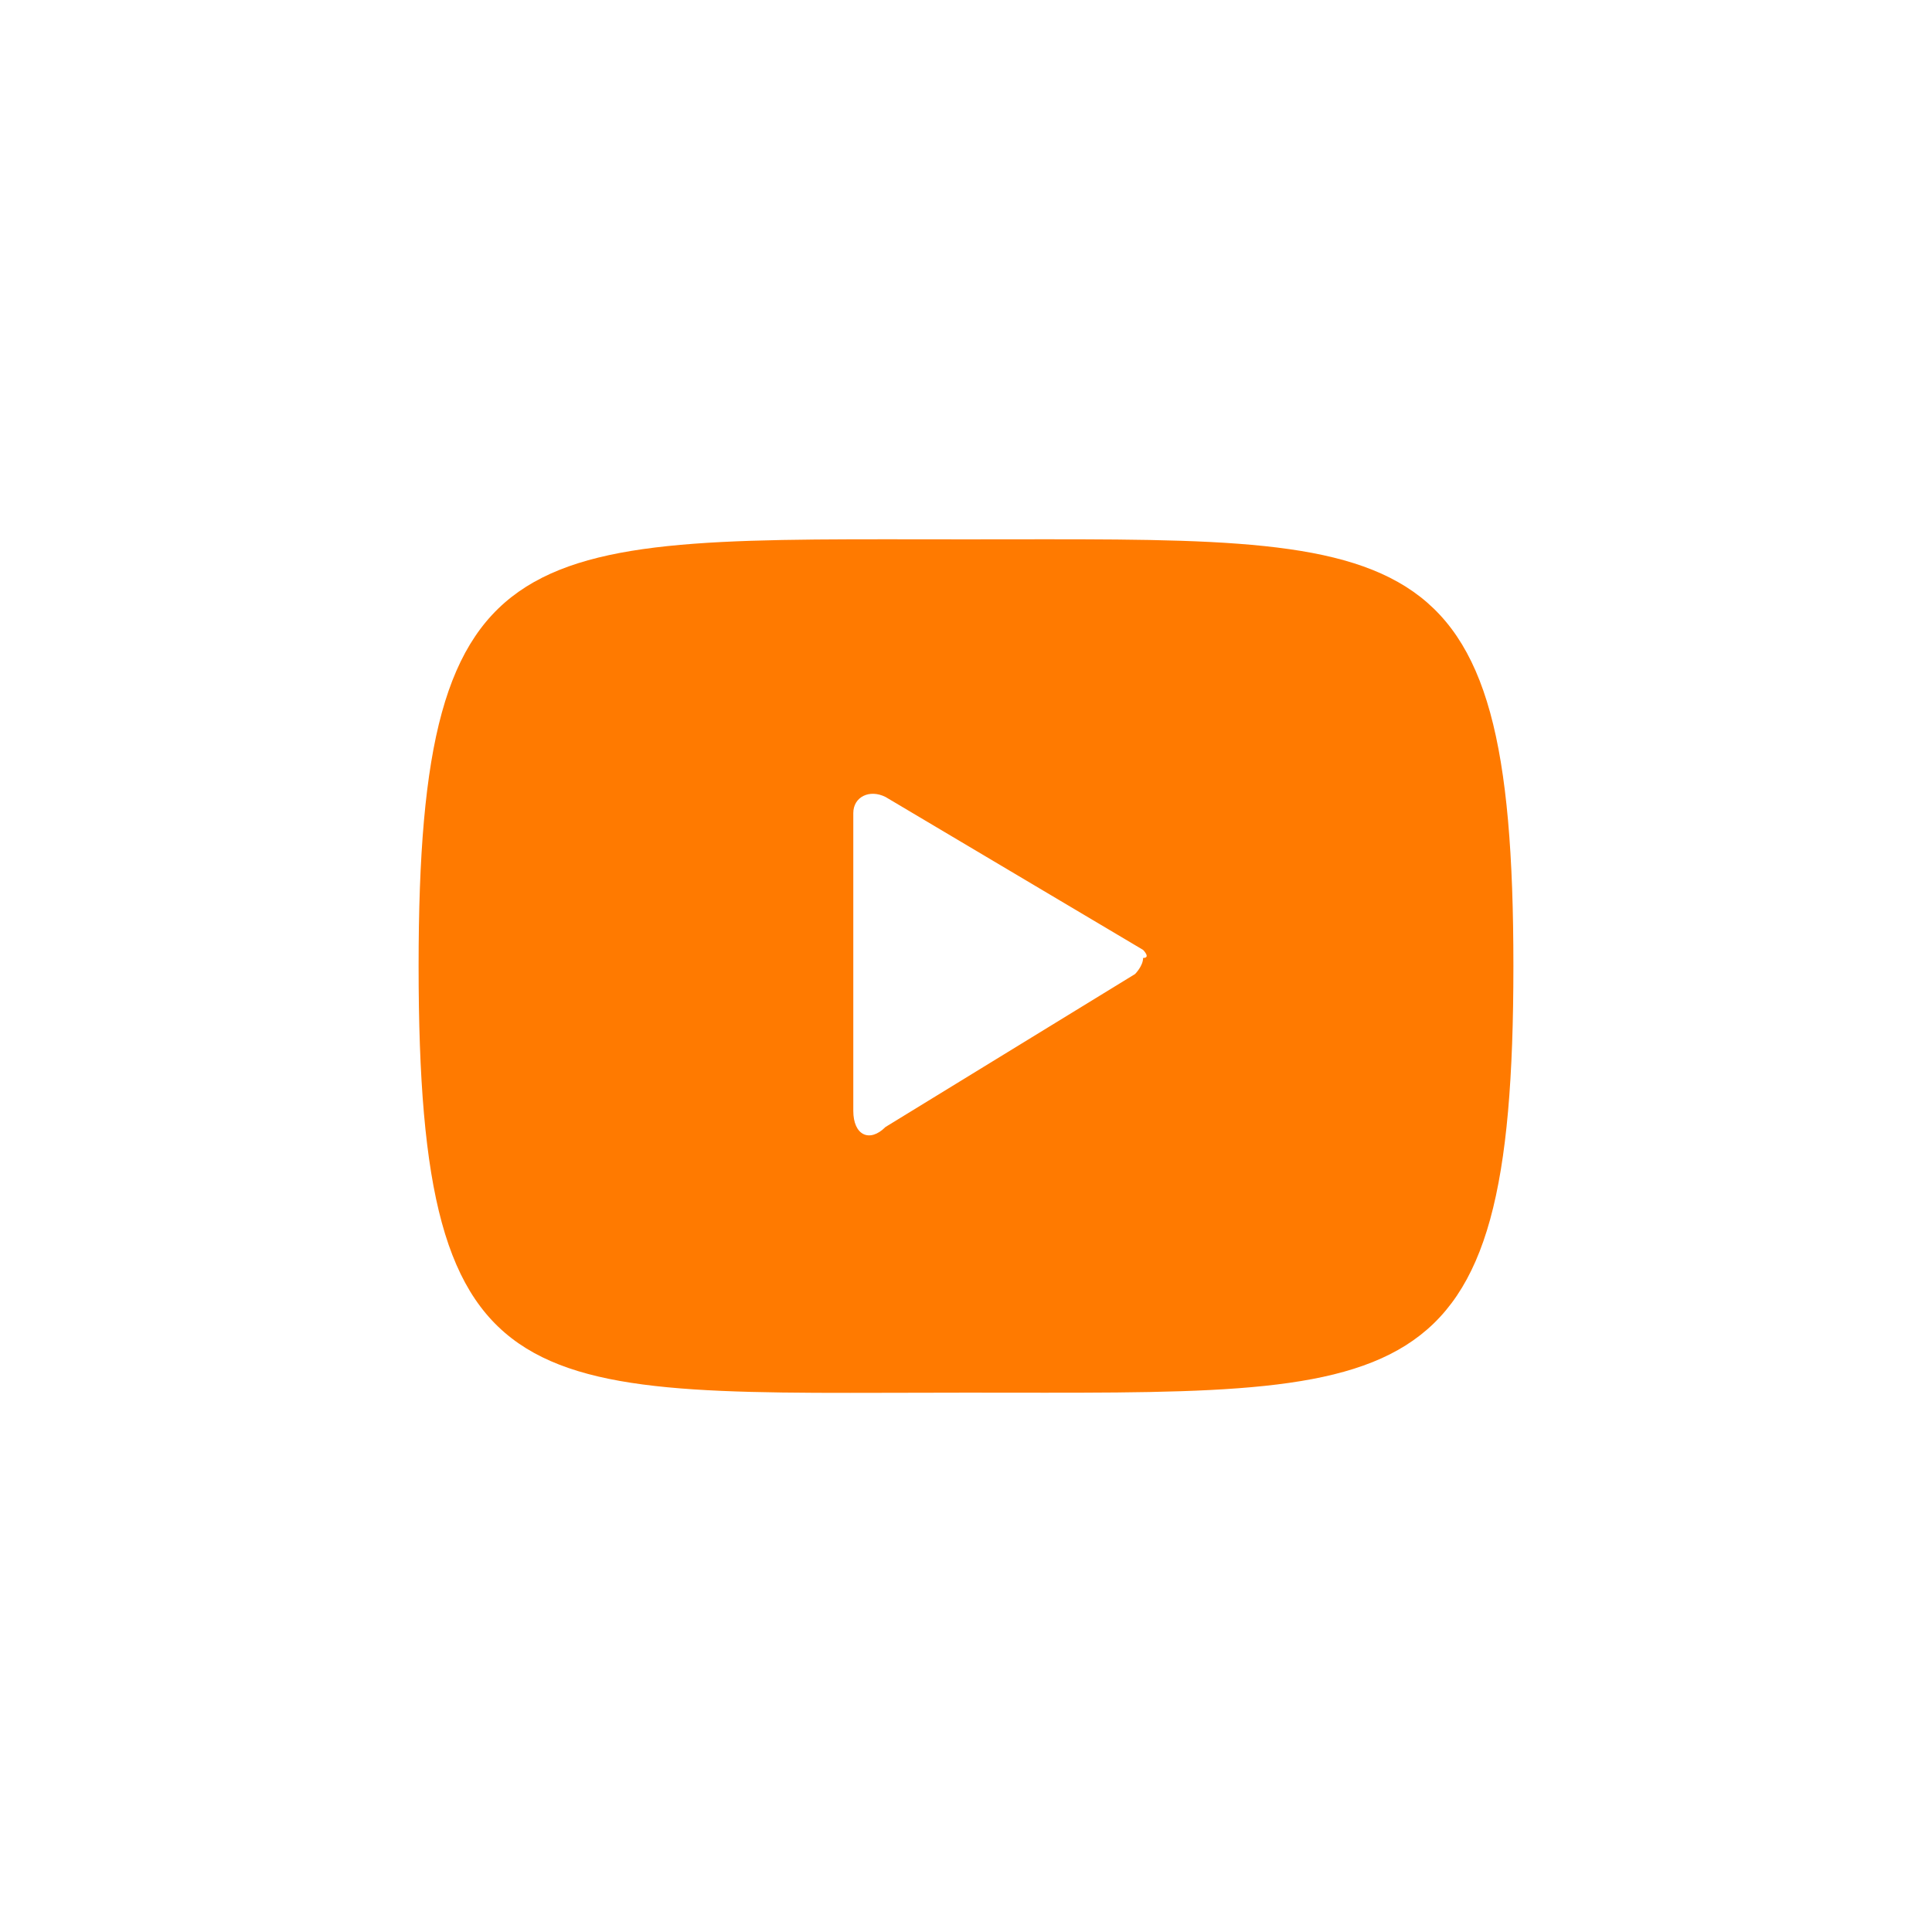 <?xml version="1.0" encoding="utf-8"?>
<!-- Generator: Adobe Illustrator 17.0.0, SVG Export Plug-In . SVG Version: 6.00 Build 0)  -->
<!DOCTYPE svg PUBLIC "-//W3C//DTD SVG 1.0//EN" "http://www.w3.org/TR/2001/REC-SVG-20010904/DTD/svg10.dtd">
<svg version="1.0" id="Capa_1" xmlns:x="http://ns.adobe.com/Extensibility/1.0/" xmlns:i="http://ns.adobe.com/AdobeIllustrator/10.0/" xmlns:graph="http://ns.adobe.com/Graphs/1.0/"
	 xmlns="http://www.w3.org/2000/svg" xmlns:xlink="http://www.w3.org/1999/xlink" x="0px" y="0px" width="24px" height="24px"
	 viewBox="0 0 24 24" style="enable-background:new 0 0 24 24;" xml:space="preserve">
<style type="text/css">
	.st0{fill:#FFFFFF;stroke:#1D1D1B;stroke-width:0.992;stroke-miterlimit:10;}
	.st1{fill:#1D1D1B;}
	.st2{fill:#FF7A00;}
	.st3{fill:#232323;}
	.st4{fill:#F4F4F4;}
</style>
<path class="st2" d="M18.8,12c0,5.5-1.3,5.3-6.8,5.3c-5.5,0-6.8,0.3-6.8-5.3c0-5.5,1.3-5.3,6.8-5.3S18.8,6.5,18.8,12z M14.2,11.8
	L11,9.9c-0.2-0.1-0.4,0-0.4,0.2v3.7c0,0.3,0.2,0.4,0.4,0.2l3.1-1.9c0,0,0.1-0.1,0.1-0.2C14.3,11.9,14.2,11.8,14.2,11.8z"/>
</svg>
